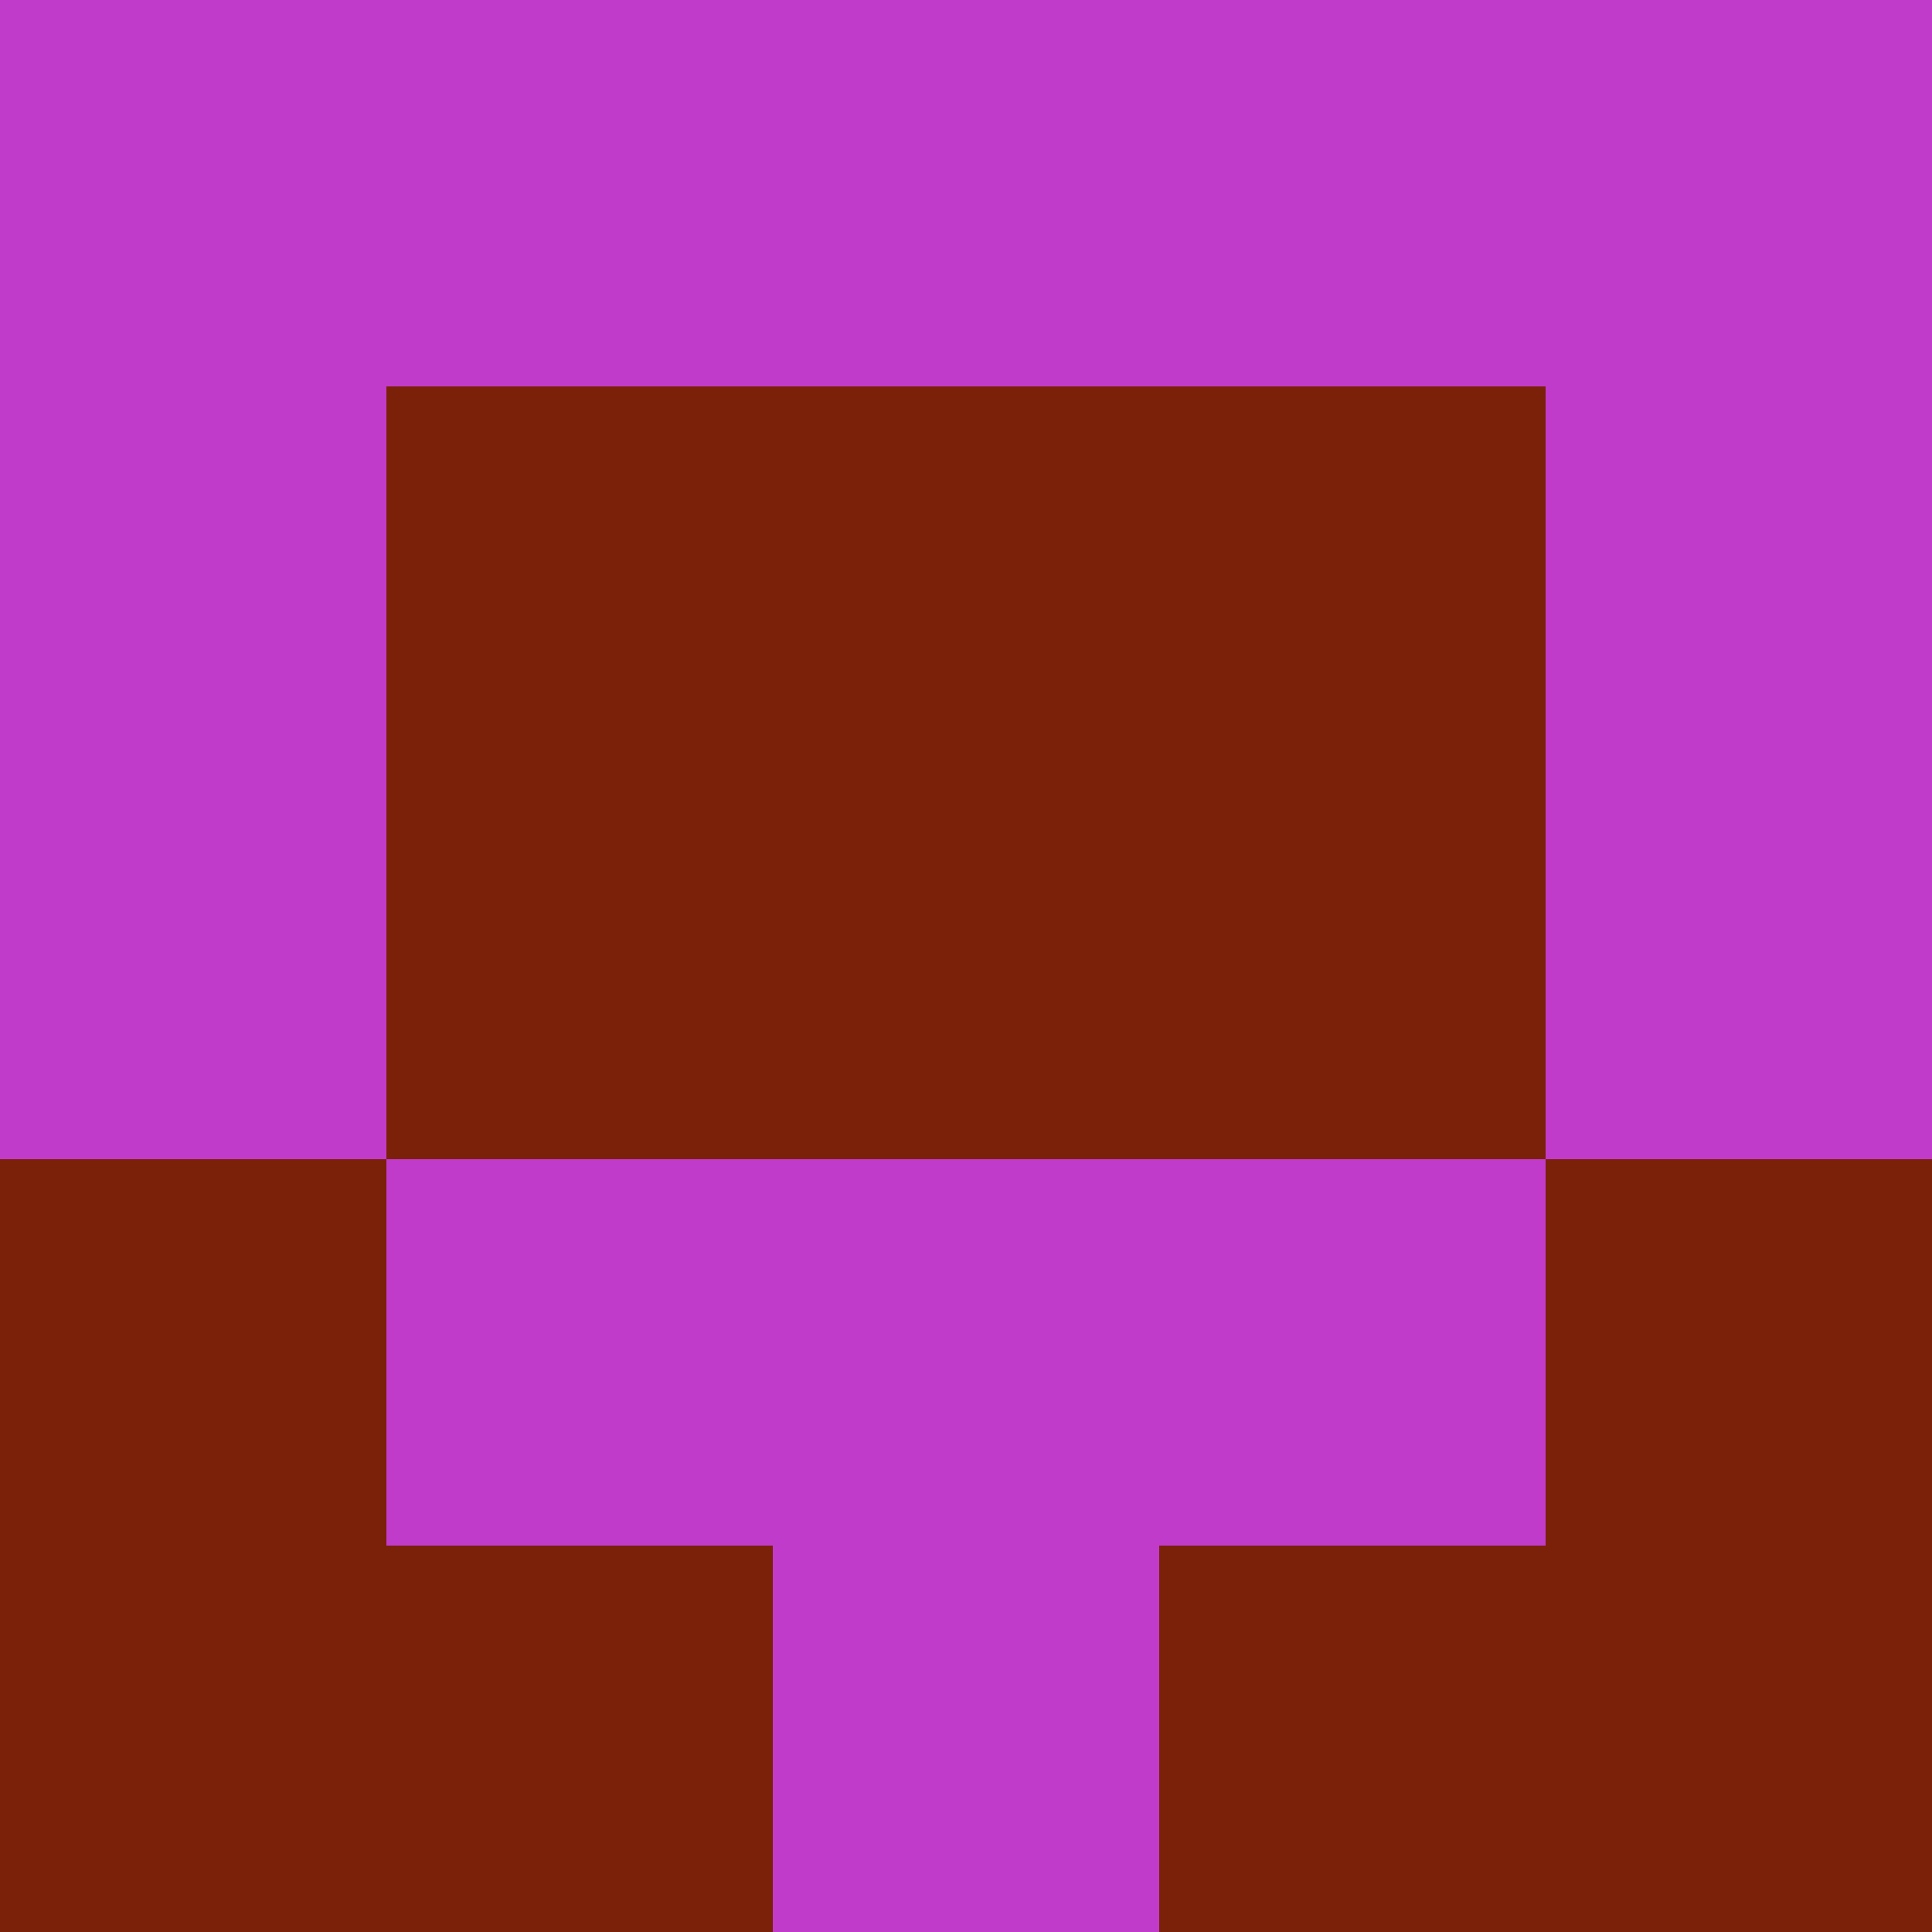 <svg xmlns="http://www.w3.org/2000/svg" viewBox="0 0 5 5" height="100" width="100">
                        <rect x="0" y="0" height="1" width="1" fill="#C13BCB"/>
                    <rect x="4" y="0" height="1" width="1" fill="#C13BCB"/>
                    <rect x="1" y="0" height="1" width="1" fill="#C13BCB"/>
                    <rect x="3" y="0" height="1" width="1" fill="#C13BCB"/>
                    <rect x="2" y="0" height="1" width="1" fill="#C13BCB"/>
                                <rect x="0" y="1" height="1" width="1" fill="#C13BCB"/>
                    <rect x="4" y="1" height="1" width="1" fill="#C13BCB"/>
                    <rect x="1" y="1" height="1" width="1" fill="#7B2009"/>
                    <rect x="3" y="1" height="1" width="1" fill="#7B2009"/>
                    <rect x="2" y="1" height="1" width="1" fill="#7B2009"/>
                                <rect x="0" y="2" height="1" width="1" fill="#C13BCB"/>
                    <rect x="4" y="2" height="1" width="1" fill="#C13BCB"/>
                    <rect x="1" y="2" height="1" width="1" fill="#7B2009"/>
                    <rect x="3" y="2" height="1" width="1" fill="#7B2009"/>
                    <rect x="2" y="2" height="1" width="1" fill="#7B2009"/>
                                <rect x="0" y="3" height="1" width="1" fill="#7B2009"/>
                    <rect x="4" y="3" height="1" width="1" fill="#7B2009"/>
                    <rect x="1" y="3" height="1" width="1" fill="#C13BCB"/>
                    <rect x="3" y="3" height="1" width="1" fill="#C13BCB"/>
                    <rect x="2" y="3" height="1" width="1" fill="#C13BCB"/>
                                <rect x="0" y="4" height="1" width="1" fill="#7B2009"/>
                    <rect x="4" y="4" height="1" width="1" fill="#7B2009"/>
                    <rect x="1" y="4" height="1" width="1" fill="#7B2009"/>
                    <rect x="3" y="4" height="1" width="1" fill="#7B2009"/>
                    <rect x="2" y="4" height="1" width="1" fill="#C13BCB"/>
            </svg>
